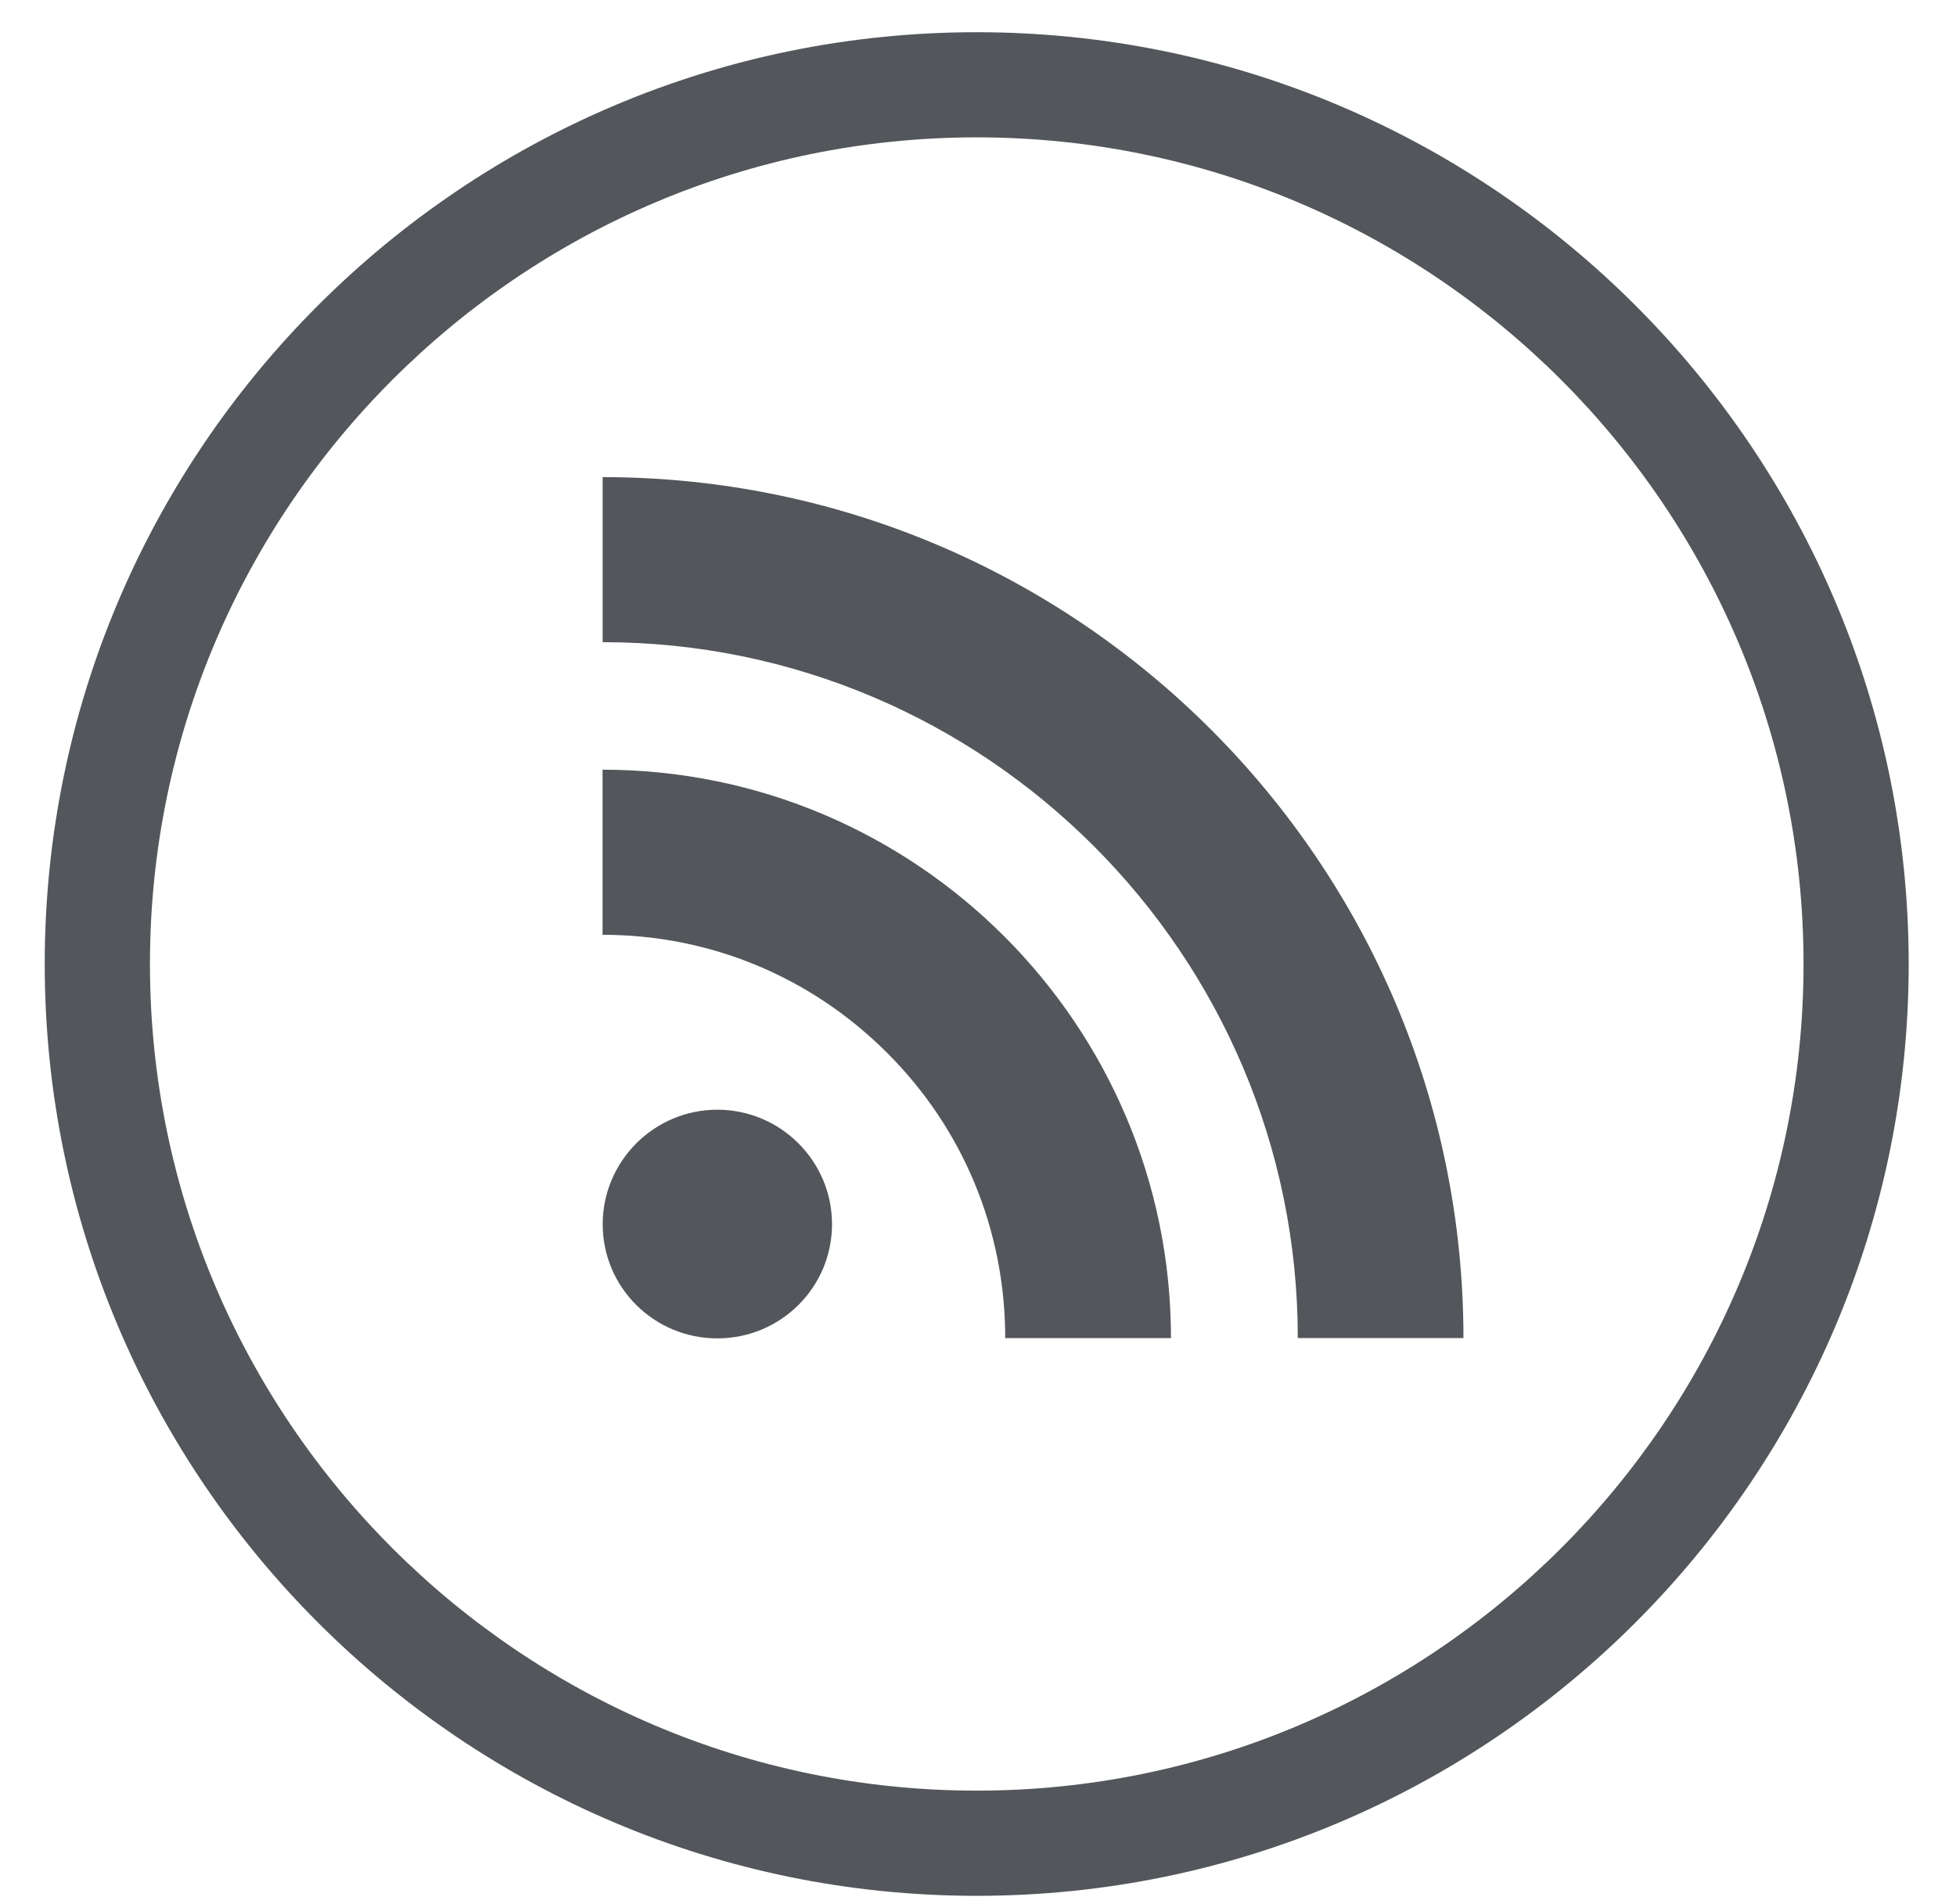 <?xml version="1.0" encoding="UTF-8"?>
<svg width="38px" height="37px" viewBox="0 0 38 37" version="1.1" xmlns="http://www.w3.org/2000/svg" xmlns:xlink="http://www.w3.org/1999/xlink">
    <!-- Generator: Sketch 47.1 (45422) - http://www.bohemiancoding.com/sketch -->
    <title>rss-icon</title>
    <desc>Created with Sketch.</desc>
    <defs></defs>
    <g id="Page-1" stroke="none" stroke-width="1" fill="none" fill-rule="evenodd">
        <g id="rss-icon" fill-rule="nonzero" fill="#53565A">
            <path d="M18.975,34.794 C10.12,34.794 2.913,27.587 2.913,18.732 C2.913,9.876 10.12,2.669 18.975,2.669 C27.831,2.669 35.038,9.876 35.038,18.732 C35.038,27.587 27.831,34.794 18.975,34.794 L18.975,36.838 C28.959,36.838 37.081,28.716 37.081,18.732 C37.081,8.747 28.96,0.626 18.975,0.626 C8.991,0.626 0.869,8.747 0.869,18.732 C0.869,28.716 8.992,36.838 18.975,36.838 L18.975,34.794 Z" id="Fill-1"></path>
            <path d="M22.749,26.001 C22.749,19.911 17.794,14.956 11.706,14.956 L11.706,18.164 C13.795,18.164 15.757,18.979 17.236,20.46 C18.714,21.934 19.529,23.906 19.529,26.001 L22.749,26.001 Z M16.164,23.787 C16.164,22.565 15.168,21.563 13.935,21.563 C12.707,21.563 11.709,22.565 11.709,23.787 C11.708,25.015 12.706,26.006 13.935,26.006 C15.168,26.006 16.164,25.015 16.164,23.787 Z M28.431,26 C28.431,16.777 20.928,9.271 11.708,9.271 L11.708,12.478 C19.154,12.478 25.213,18.545 25.213,26 L28.431,26 Z" id="Fill-5"></path>
        </g>
    </g>
</svg>